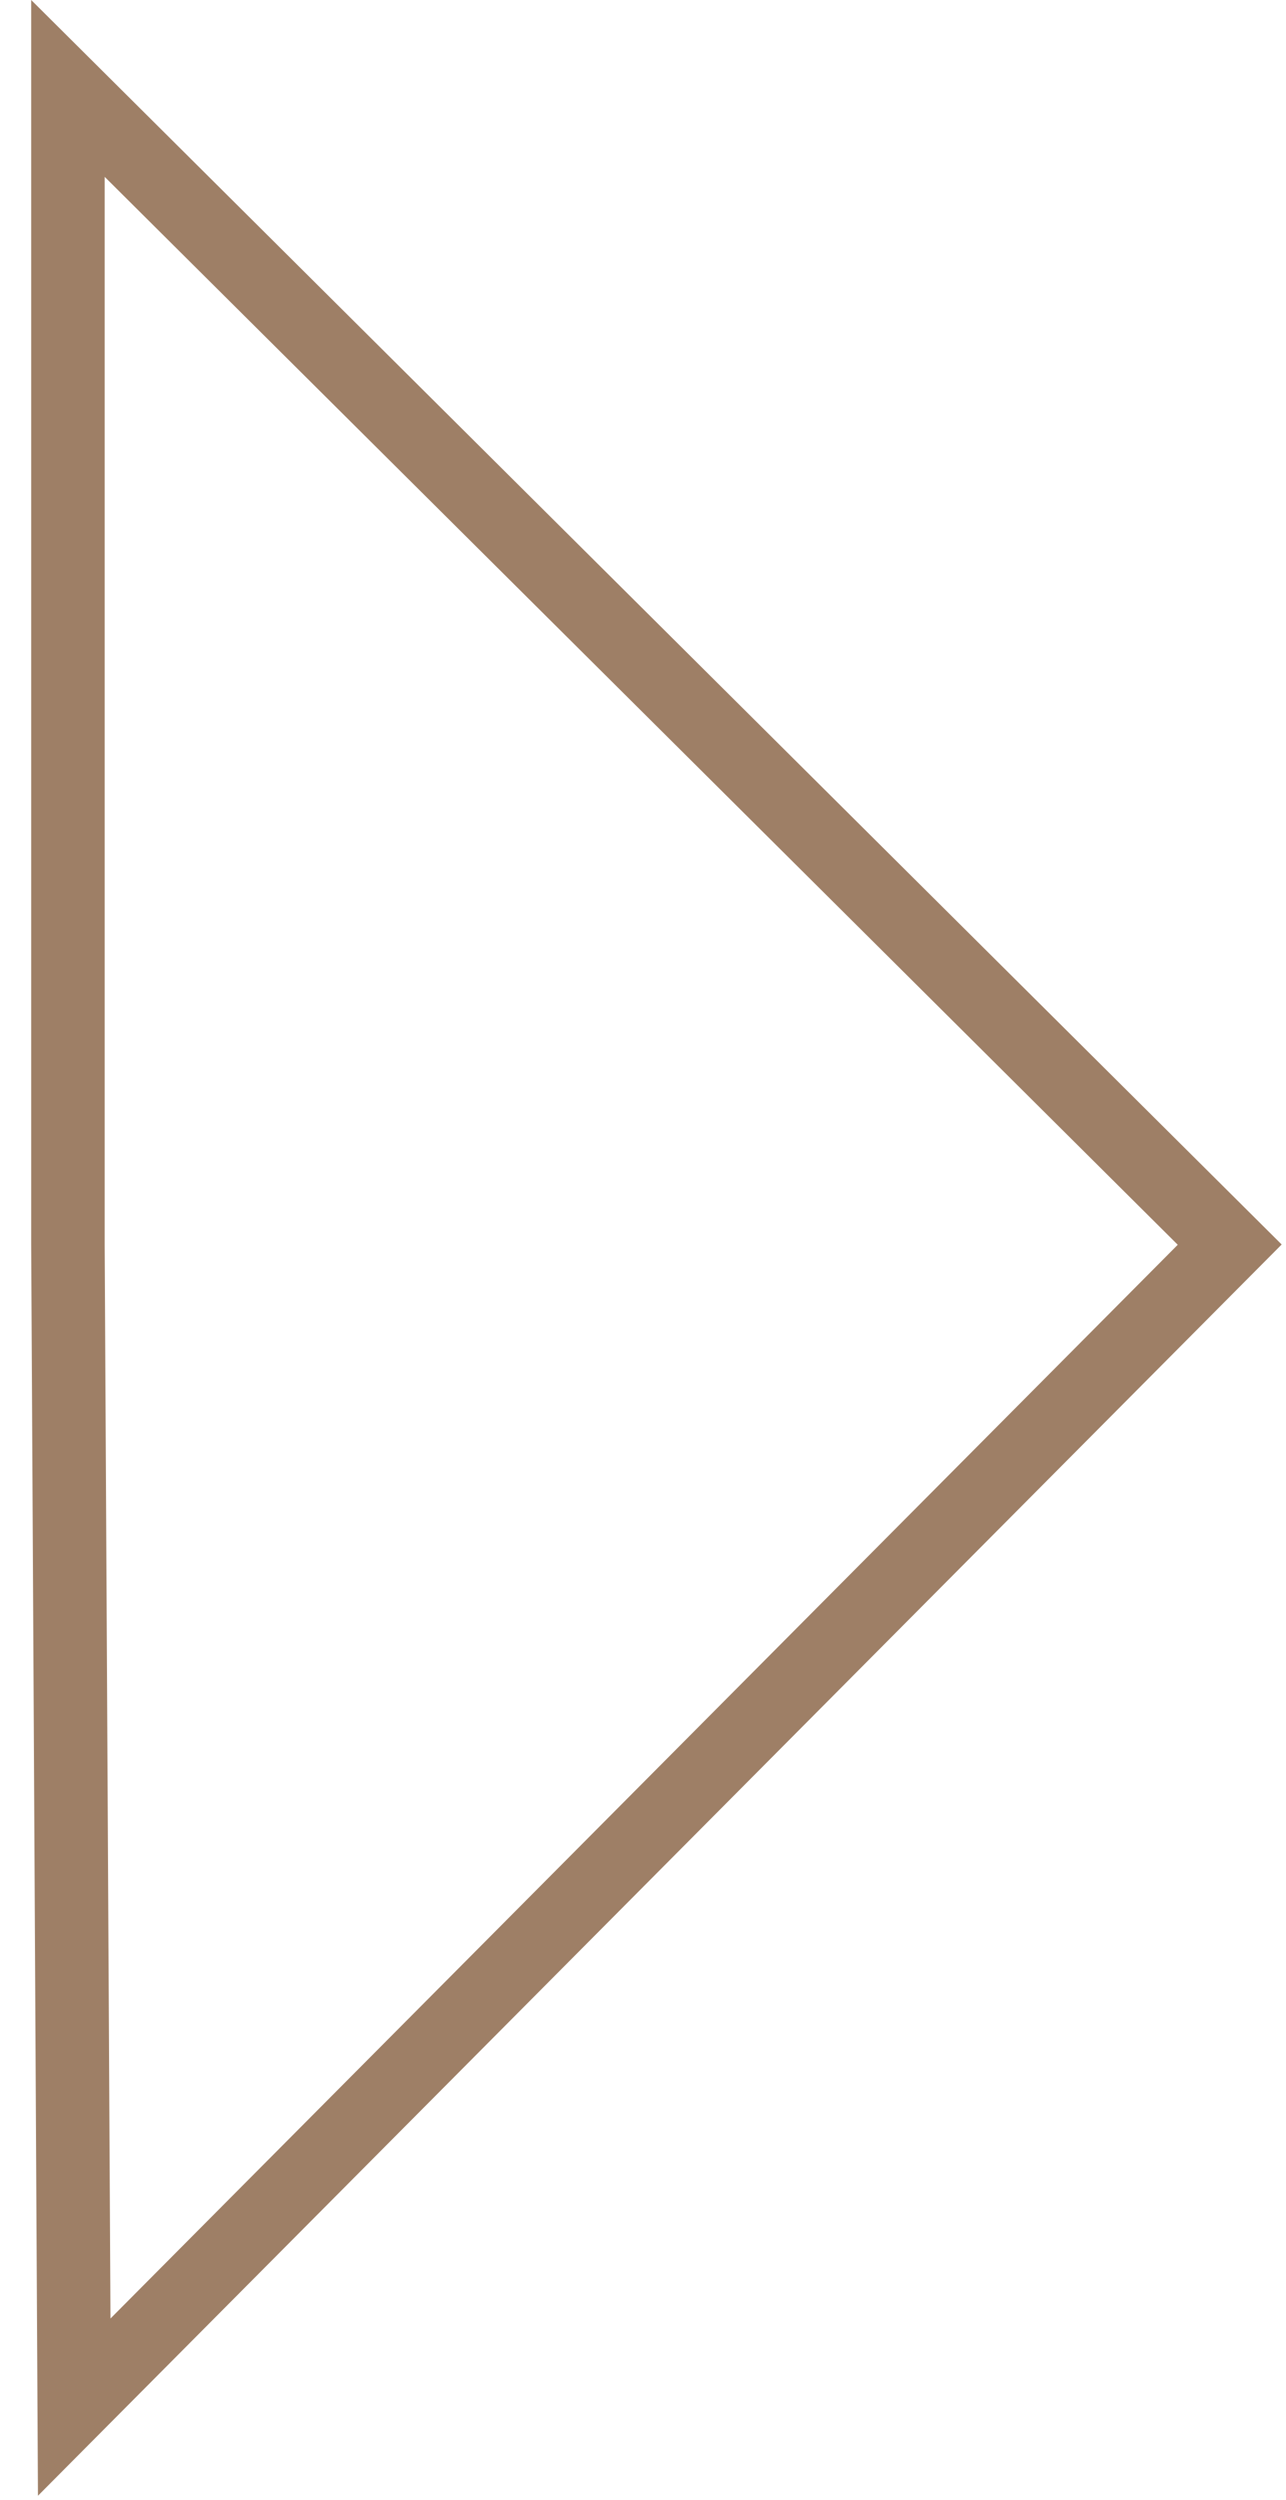 <svg xmlns="http://www.w3.org/2000/svg" width="35" height="68" viewBox="0 0 35 68" fill="none">
  <path d="M1.849 33.843L1.849 2.405L33.468 33.853L2.02 65.472L1.849 33.849L1.849 33.843Z" stroke="#9E7F66" stroke-width="2" stroke-miterlimit="3.864"/>
</svg>